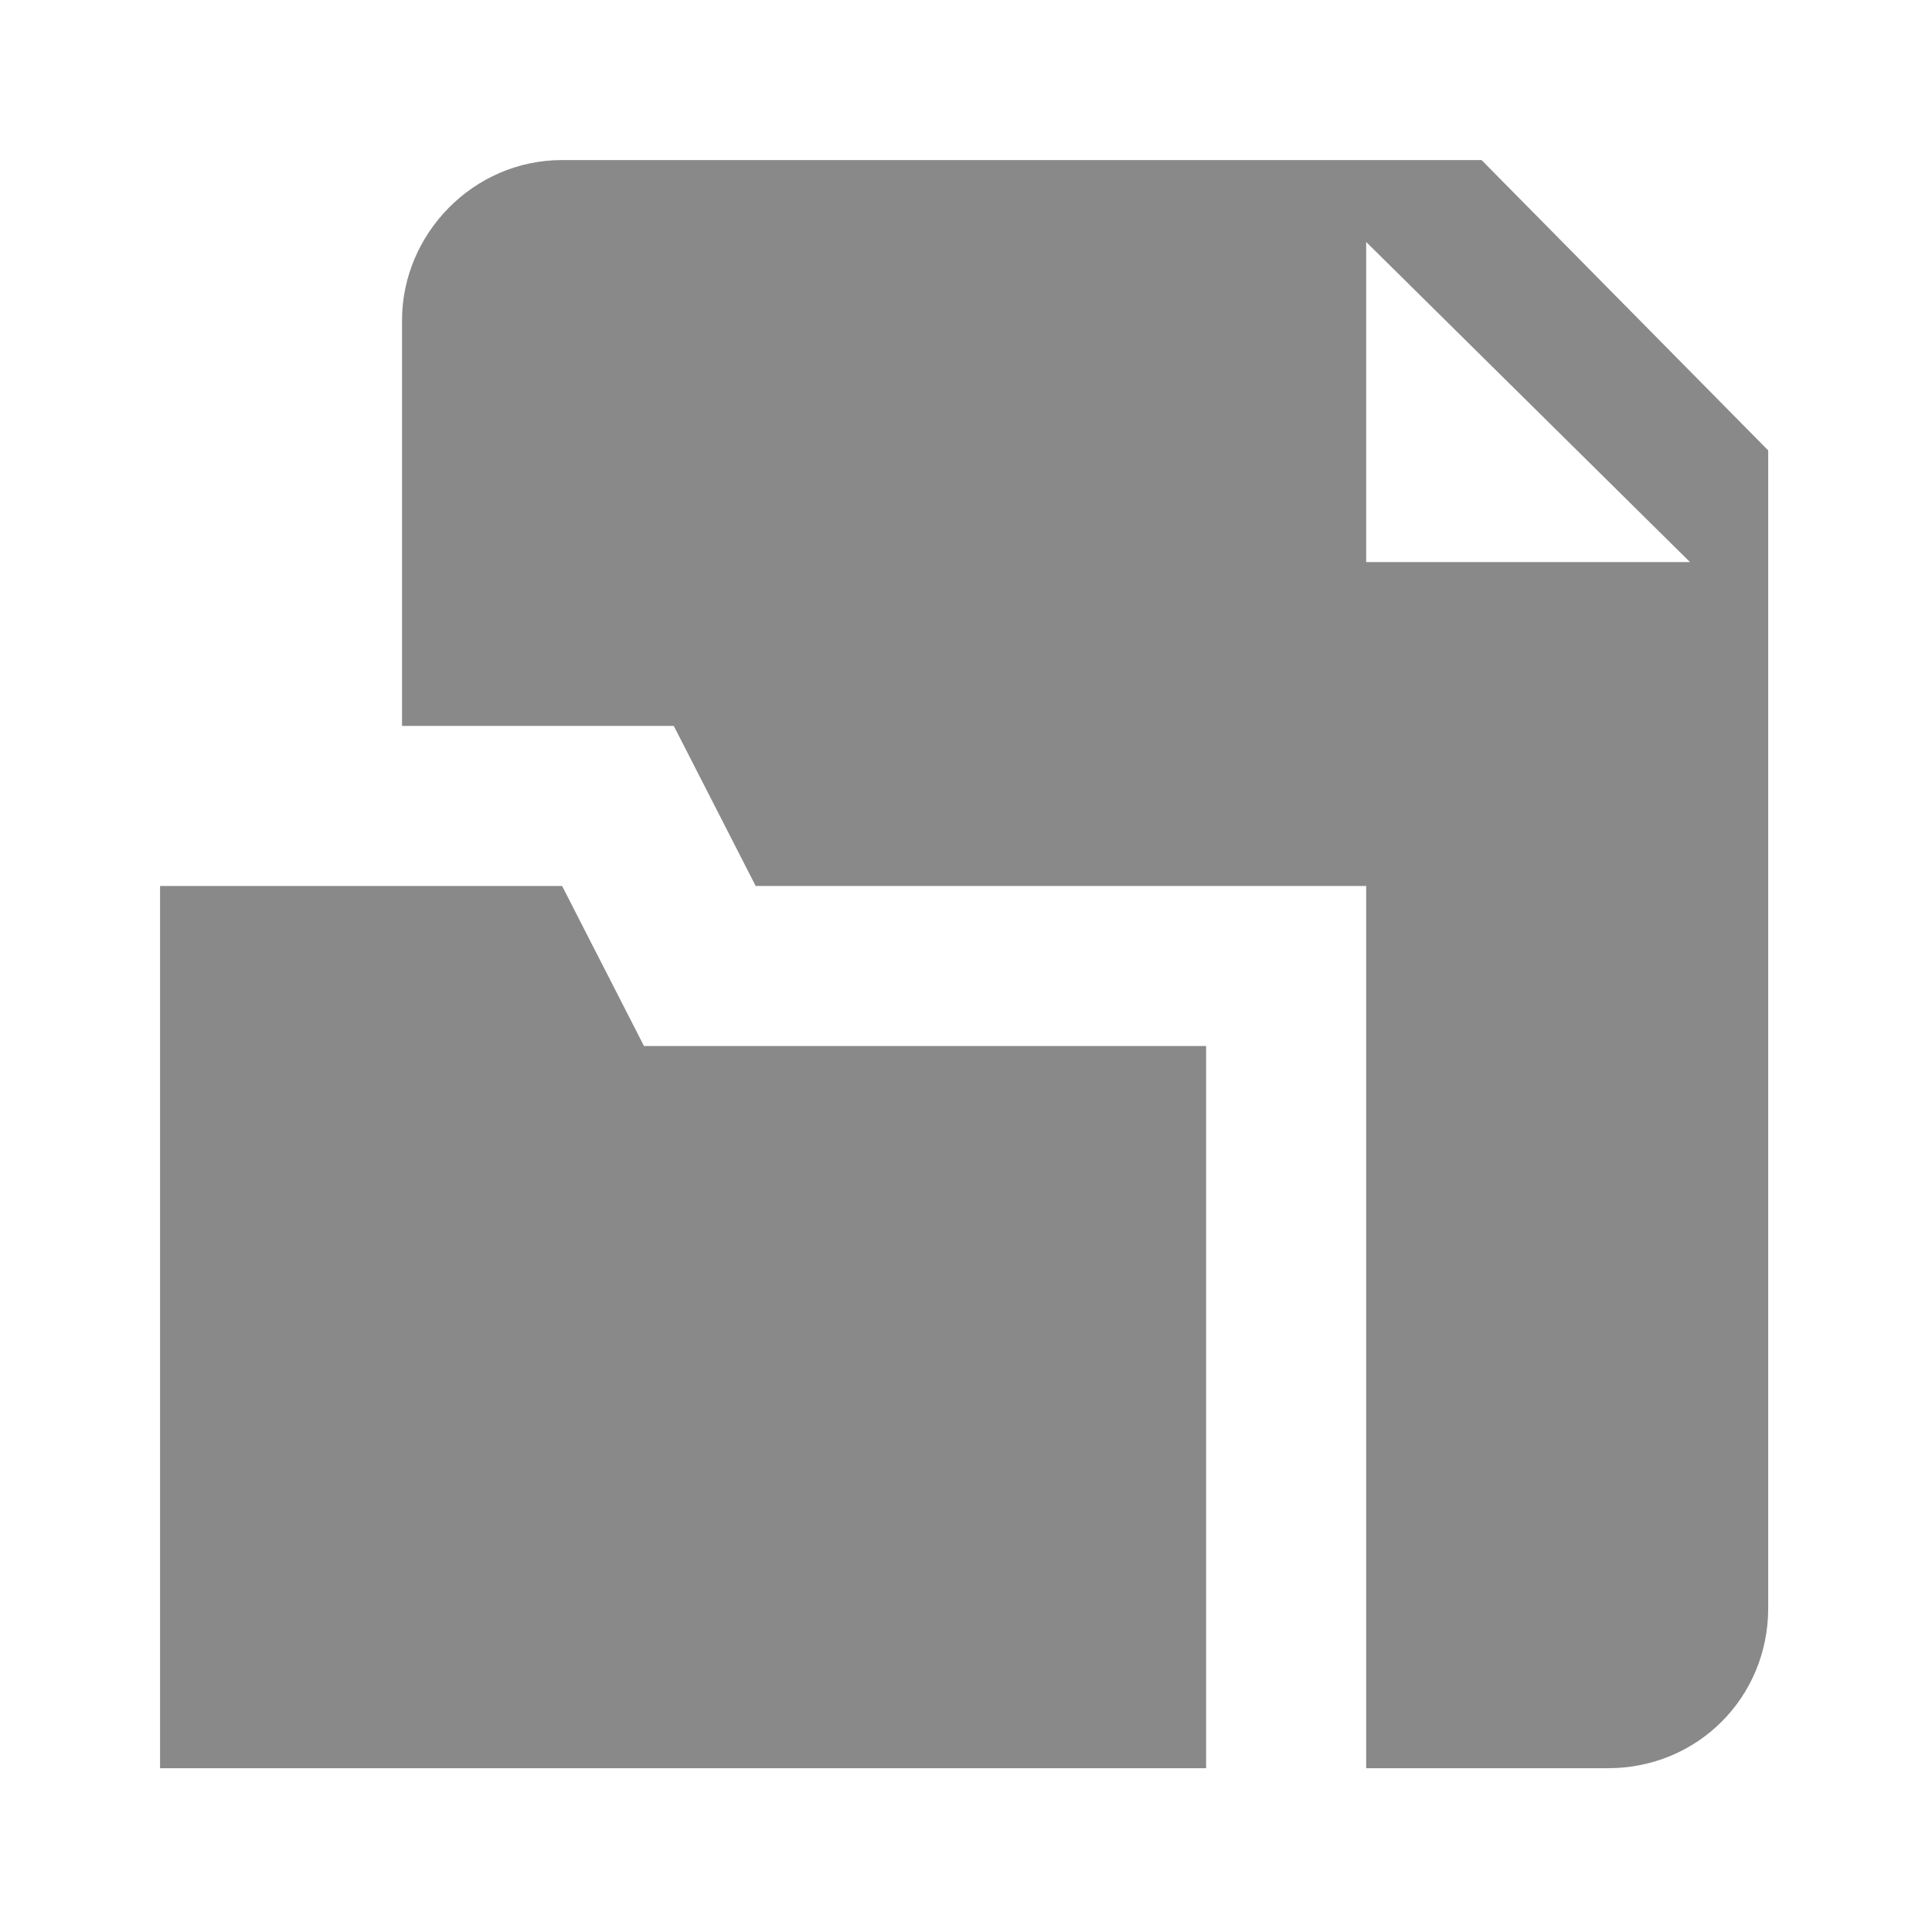 <?xml version="1.0" encoding="UTF-8"?>
<!DOCTYPE svg PUBLIC "-//W3C//DTD SVG 1.1//EN" "http://www.w3.org/Graphics/SVG/1.1/DTD/svg11.dtd">
<!-- Creator: CorelDRAW 2019 (64-Bit) -->
<svg xmlns="http://www.w3.org/2000/svg" xml:space="preserve" width="182px" height="182px" version="1.1" style="shape-rendering:geometricPrecision; text-rendering:geometricPrecision; image-rendering:optimizeQuality; fill-rule:evenodd; clip-rule:evenodd"
viewBox="0 0 5.19 5.19"
 xmlns:xlink="http://www.w3.org/1999/xlink">
 <defs>
  <style type="text/css">
   <![CDATA[
    .fil0 {fill:none;fill-rule:nonzero}
    .fil1 {fill:#898989;fill-rule:nonzero}
   ]]>
  </style>
 </defs>
 <g id="Plan_x0020_1">
  <g id="_2451825569584">
   <g>
    <polygon class="fil0" points="5.19,5.19 0,5.19 0,0 5.19,0 "/>
   </g>
   <g>
    <polygon class="fil1" points="1.51,2.38 0.43,2.38 0.43,4.75 3.24,4.75 3.24,2.81 1.73,2.81 "/>
    <path class="fil1" d="M3.98 0.43l-2.47 0c-0.24,0 -0.43,0.2 -0.43,0.43l0 1.09 0.73 0 0.22 0.43 1.64 0 0 2.37 0.65 0c0.24,0 0.43,-0.19 0.43,-0.43l0 -3.11 -0.77 -0.78zm-0.31 1.08l0 0 0 -0.86 0.87 0.86 -0.87 0z"/>
   </g>
  </g>
 </g>
</svg>

